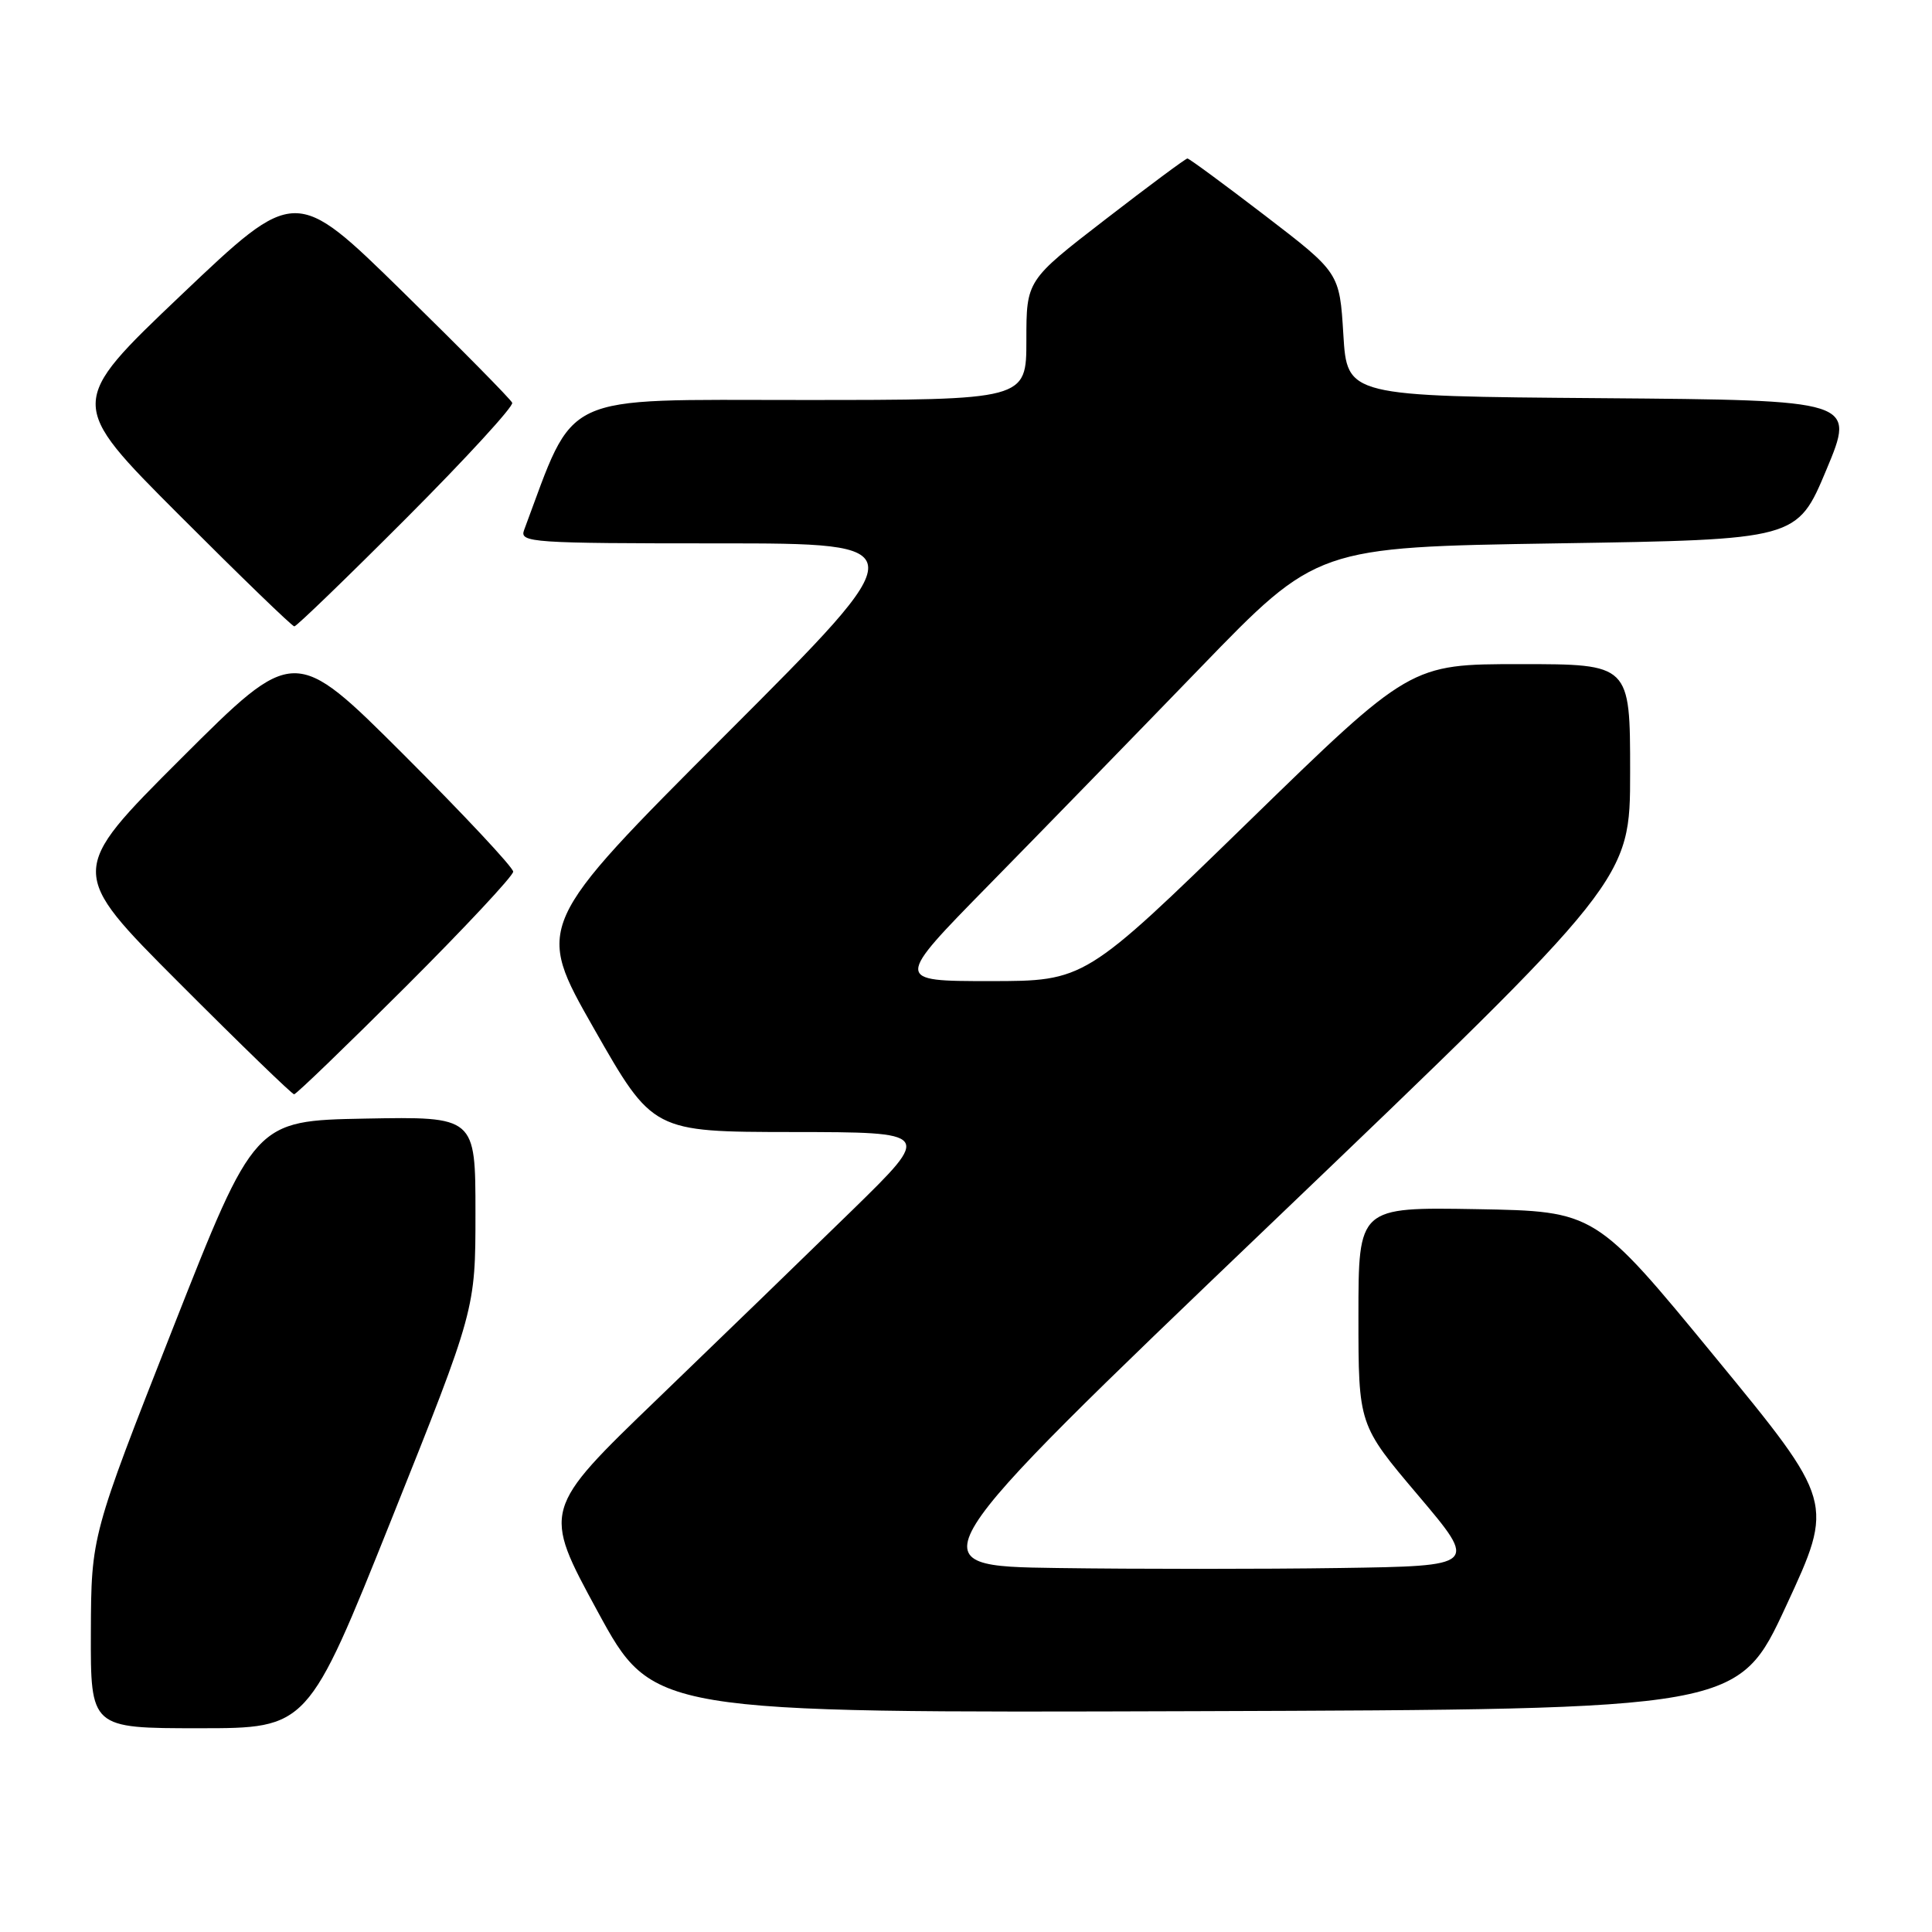 <?xml version="1.0" encoding="UTF-8" standalone="no"?>
<!DOCTYPE svg PUBLIC "-//W3C//DTD SVG 1.1//EN" "http://www.w3.org/Graphics/SVG/1.1/DTD/svg11.dtd" >
<svg xmlns="http://www.w3.org/2000/svg" xmlns:xlink="http://www.w3.org/1999/xlink" version="1.1" viewBox="0 0 256 256">
 <g >
 <path fill="currentColor"
d=" M 51.90 201.25 C 63.00 173.50 63.00 173.50 63.00 160.72 C 63.00 147.95 63.00 147.95 48.37 148.22 C 33.74 148.50 33.74 148.50 22.91 176.00 C 12.09 203.50 12.09 203.50 12.04 216.25 C 12.00 229.00 12.00 229.00 26.40 229.00 C 40.79 229.00 40.79 229.00 51.90 201.25 Z  M 236.68 212.77 C 243.05 199.03 243.05 199.03 227.22 179.77 C 211.39 160.50 211.39 160.50 195.70 160.22 C 180.00 159.95 180.00 159.95 180.00 174.37 C 180.00 188.80 180.00 188.80 187.92 198.15 C 195.83 207.50 195.83 207.50 177.48 207.77 C 167.39 207.92 150.56 207.92 140.07 207.77 C 121.01 207.50 121.01 207.50 168.51 162.05 C 216.00 116.61 216.00 116.61 216.00 102.30 C 216.00 88.00 216.00 88.00 201.44 88.00 C 186.88 88.00 186.88 88.00 165.31 109.00 C 143.74 130.00 143.74 130.00 131.14 130.00 C 118.53 130.00 118.53 130.00 131.04 117.25 C 137.92 110.24 150.52 97.30 159.03 88.50 C 174.50 72.50 174.50 72.50 206.31 72.00 C 238.13 71.50 238.13 71.50 242.00 62.26 C 245.86 53.03 245.86 53.03 212.18 52.76 C 178.50 52.50 178.50 52.50 178.00 44.32 C 177.50 36.14 177.50 36.14 167.63 28.57 C 162.20 24.41 157.57 21.00 157.34 21.00 C 157.11 21.00 152.22 24.63 146.46 29.08 C 136.00 37.15 136.00 37.15 136.00 45.08 C 136.00 53.00 136.00 53.00 106.20 53.00 C 73.77 53.00 76.33 51.80 69.44 70.25 C 68.83 71.89 70.46 72.00 95.14 72.00 C 121.49 72.00 121.49 72.00 96.20 97.30 C 70.91 122.61 70.91 122.61 78.70 136.29 C 86.50 149.98 86.50 149.98 105.00 150.00 C 123.50 150.02 123.50 150.02 113.00 160.29 C 107.22 165.93 95.61 177.18 87.18 185.30 C 71.86 200.05 71.86 200.05 79.18 213.51 C 86.50 226.97 86.50 226.97 158.41 226.74 C 230.32 226.50 230.32 226.50 236.68 212.77 Z  M 53.74 130.76 C 61.58 122.93 68.00 116.06 68.00 115.50 C 68.00 114.94 61.47 107.96 53.50 100.00 C 39.00 85.53 39.00 85.53 24.00 100.50 C 9.00 115.48 9.00 115.48 23.74 130.24 C 31.84 138.36 38.70 145.00 38.97 145.00 C 39.25 145.00 45.89 138.59 53.74 130.76 Z  M 53.88 68.62 C 61.78 60.70 68.07 53.84 67.87 53.37 C 67.66 52.89 61.11 46.25 53.31 38.61 C 39.13 24.72 39.13 24.72 24.03 39.07 C 8.94 53.42 8.94 53.42 23.71 68.21 C 31.83 76.34 38.71 83.00 39.00 83.00 C 39.29 83.00 45.99 76.53 53.88 68.62 Z "/>
</g>
</svg>